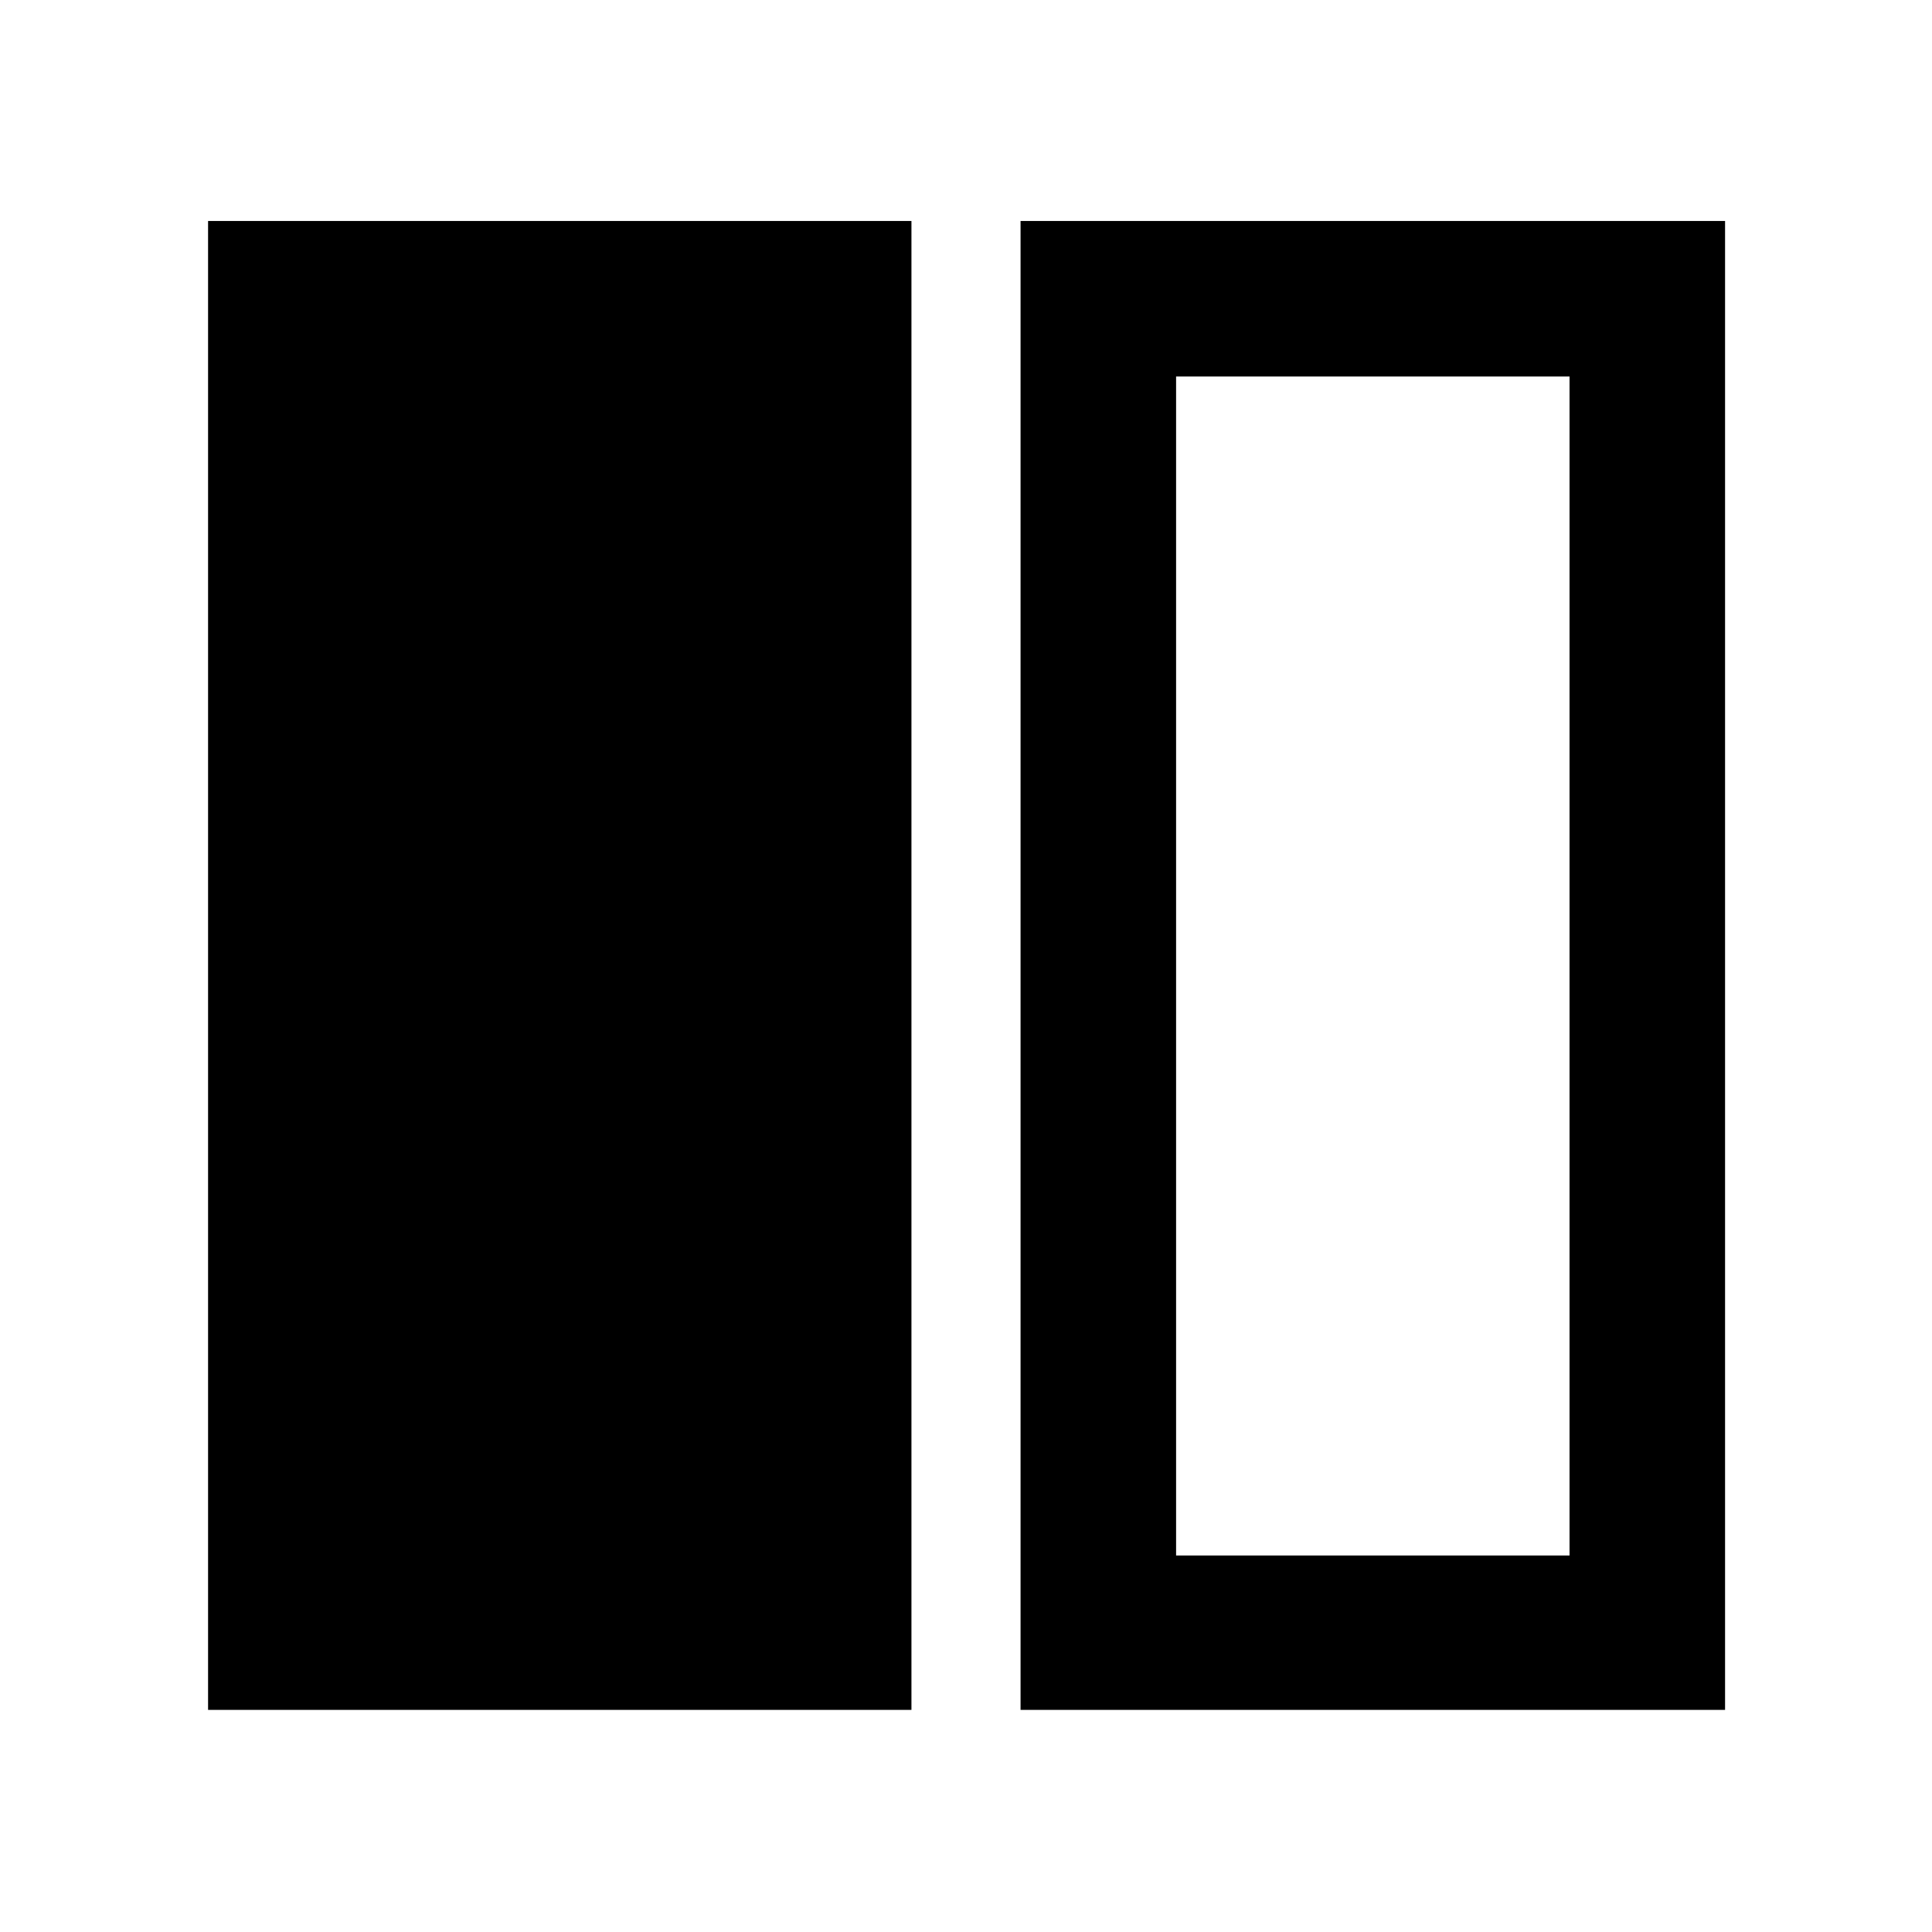 <svg xmlns="http://www.w3.org/2000/svg" height="48" viewBox="0 -960 960 960" width="48"><path d="M103.39-110.369v-739.827h349.501v739.827H103.39Zm403.719 0v-739.827h350.066v739.827H507.109Zm272.782-662.544H584.392v585.826h195.499v-585.826ZM584.392-187.087h195.499-195.499Z"/></svg>